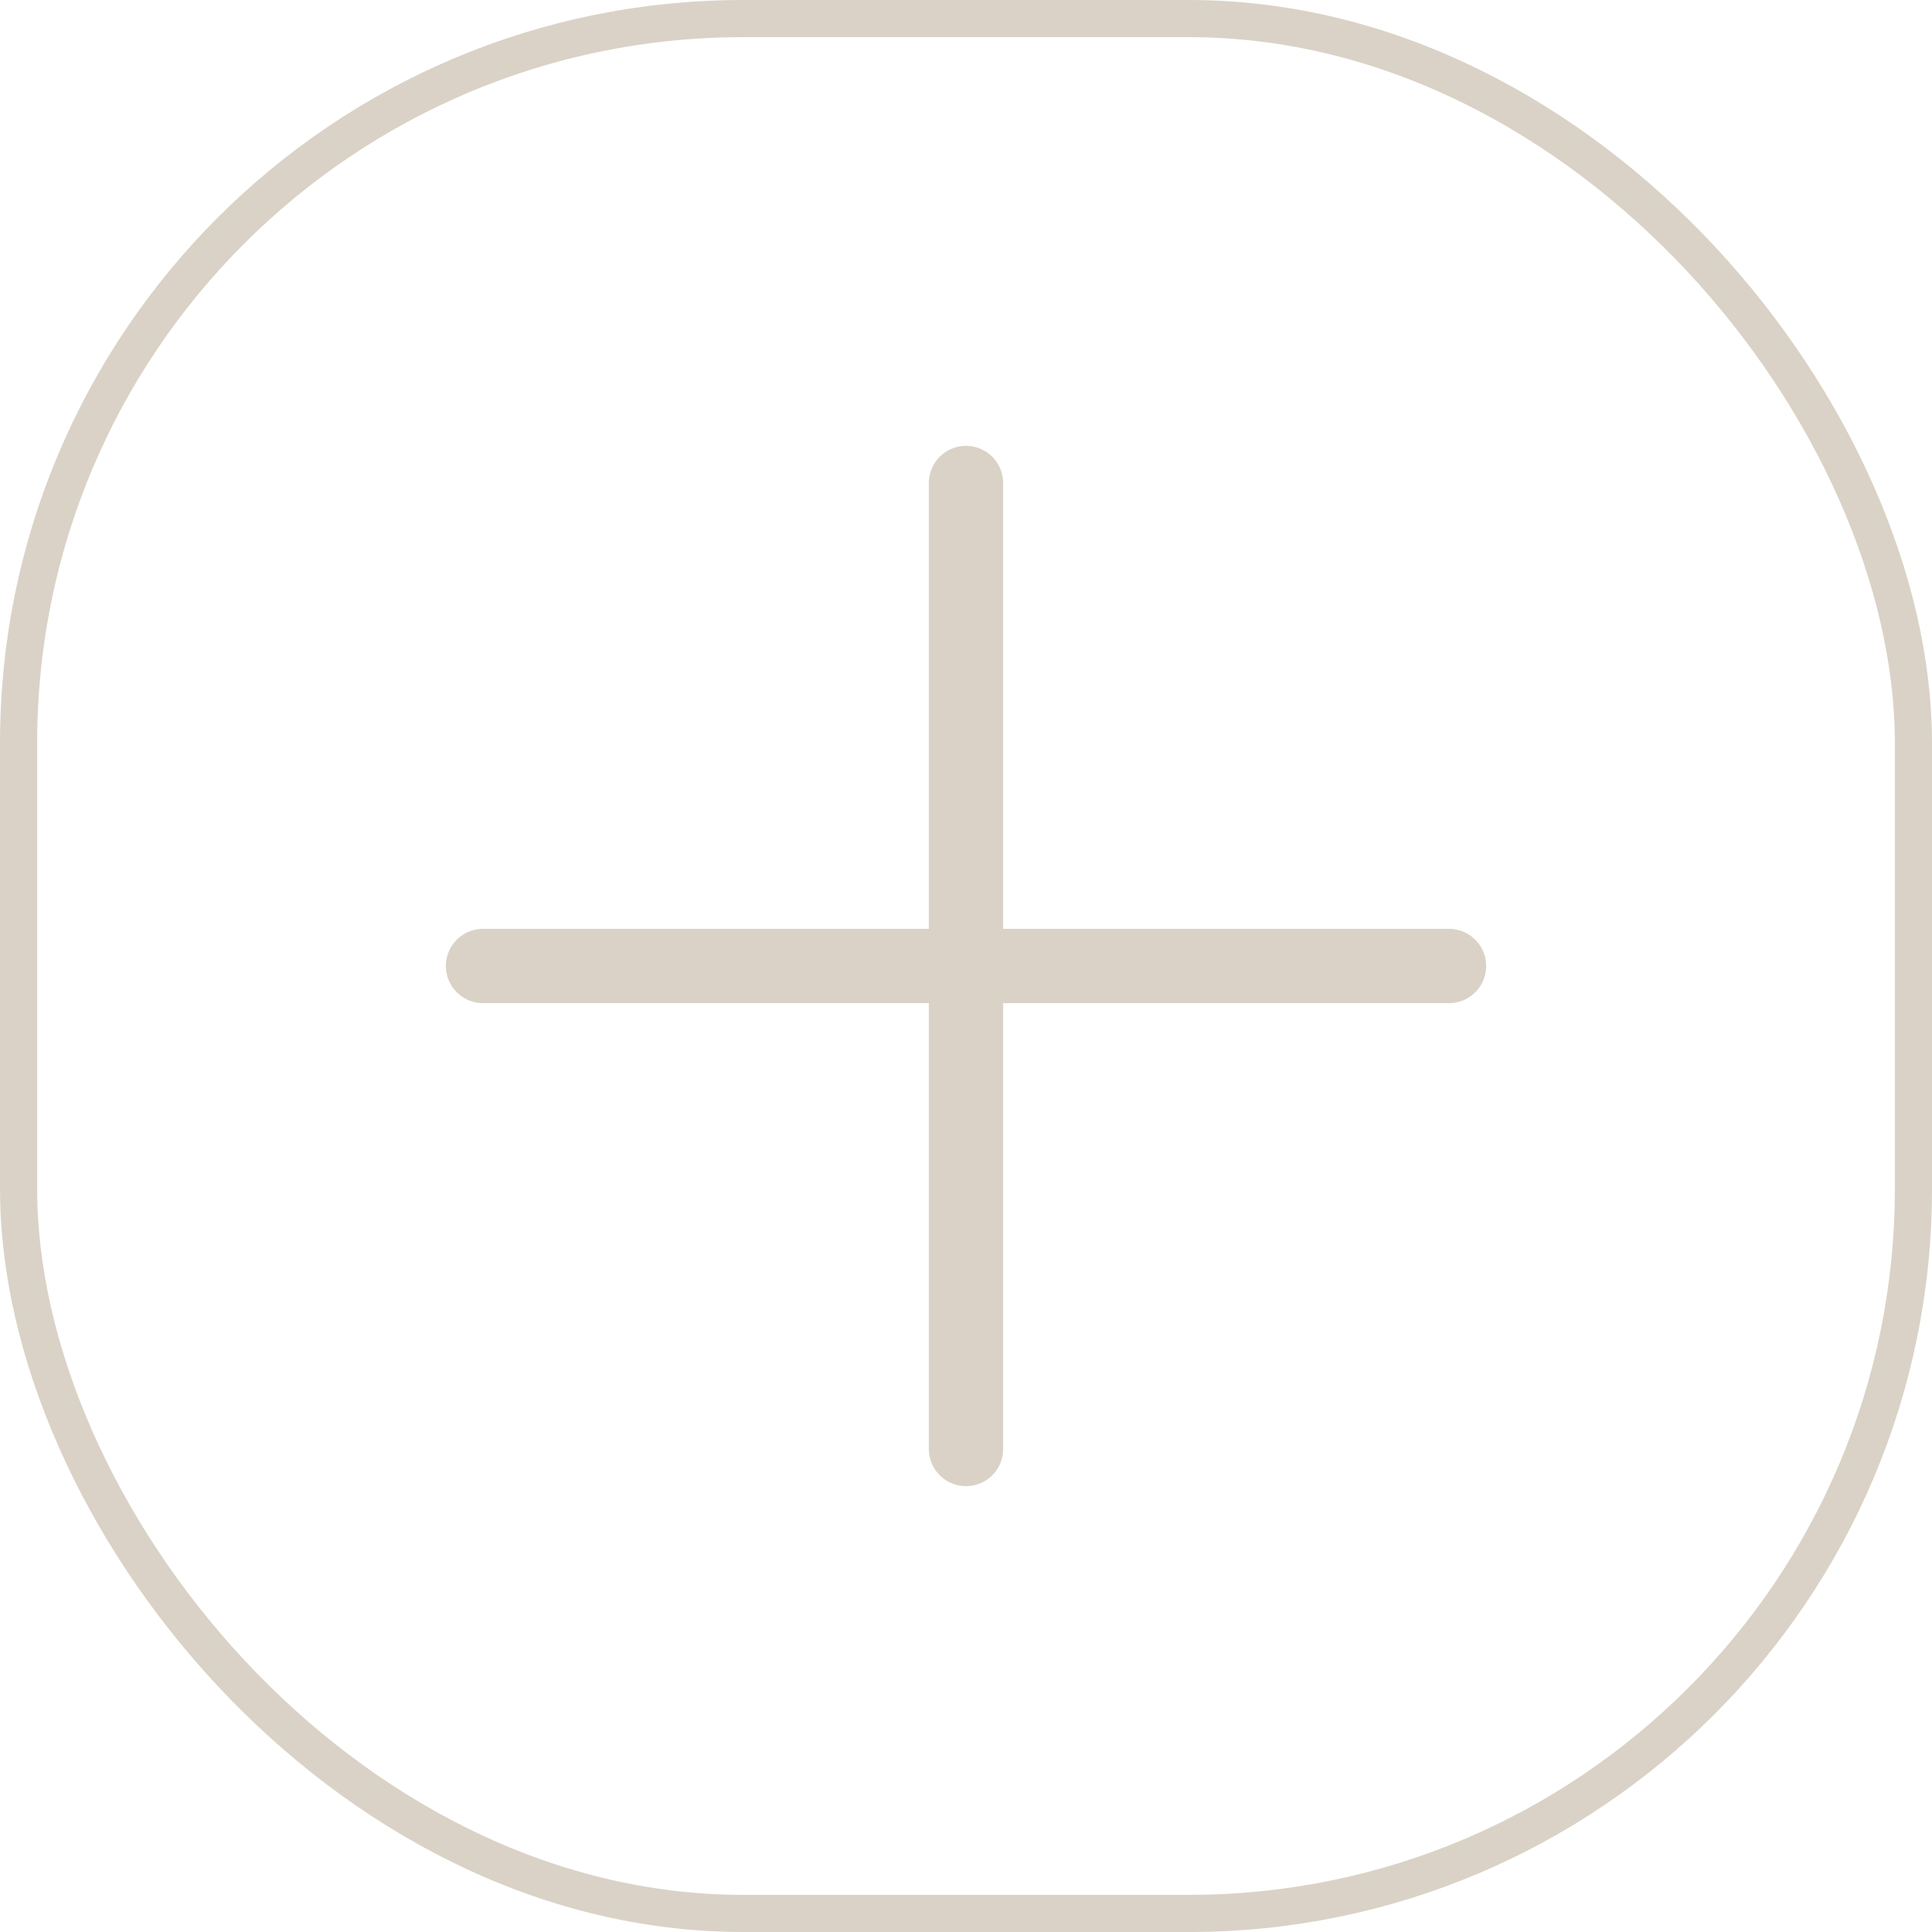 <svg width="52" height="52" viewBox="0 0 52 52" fill="none" xmlns="http://www.w3.org/2000/svg">
<rect x="0.5" y="0.5" width="51" height="51" rx="19.5" stroke="#DAD2C6"/>
<path d="M26 13V39M39 26L13 26" stroke="#DAD2C6" stroke-width="2" stroke-linecap="round"/>
</svg>
